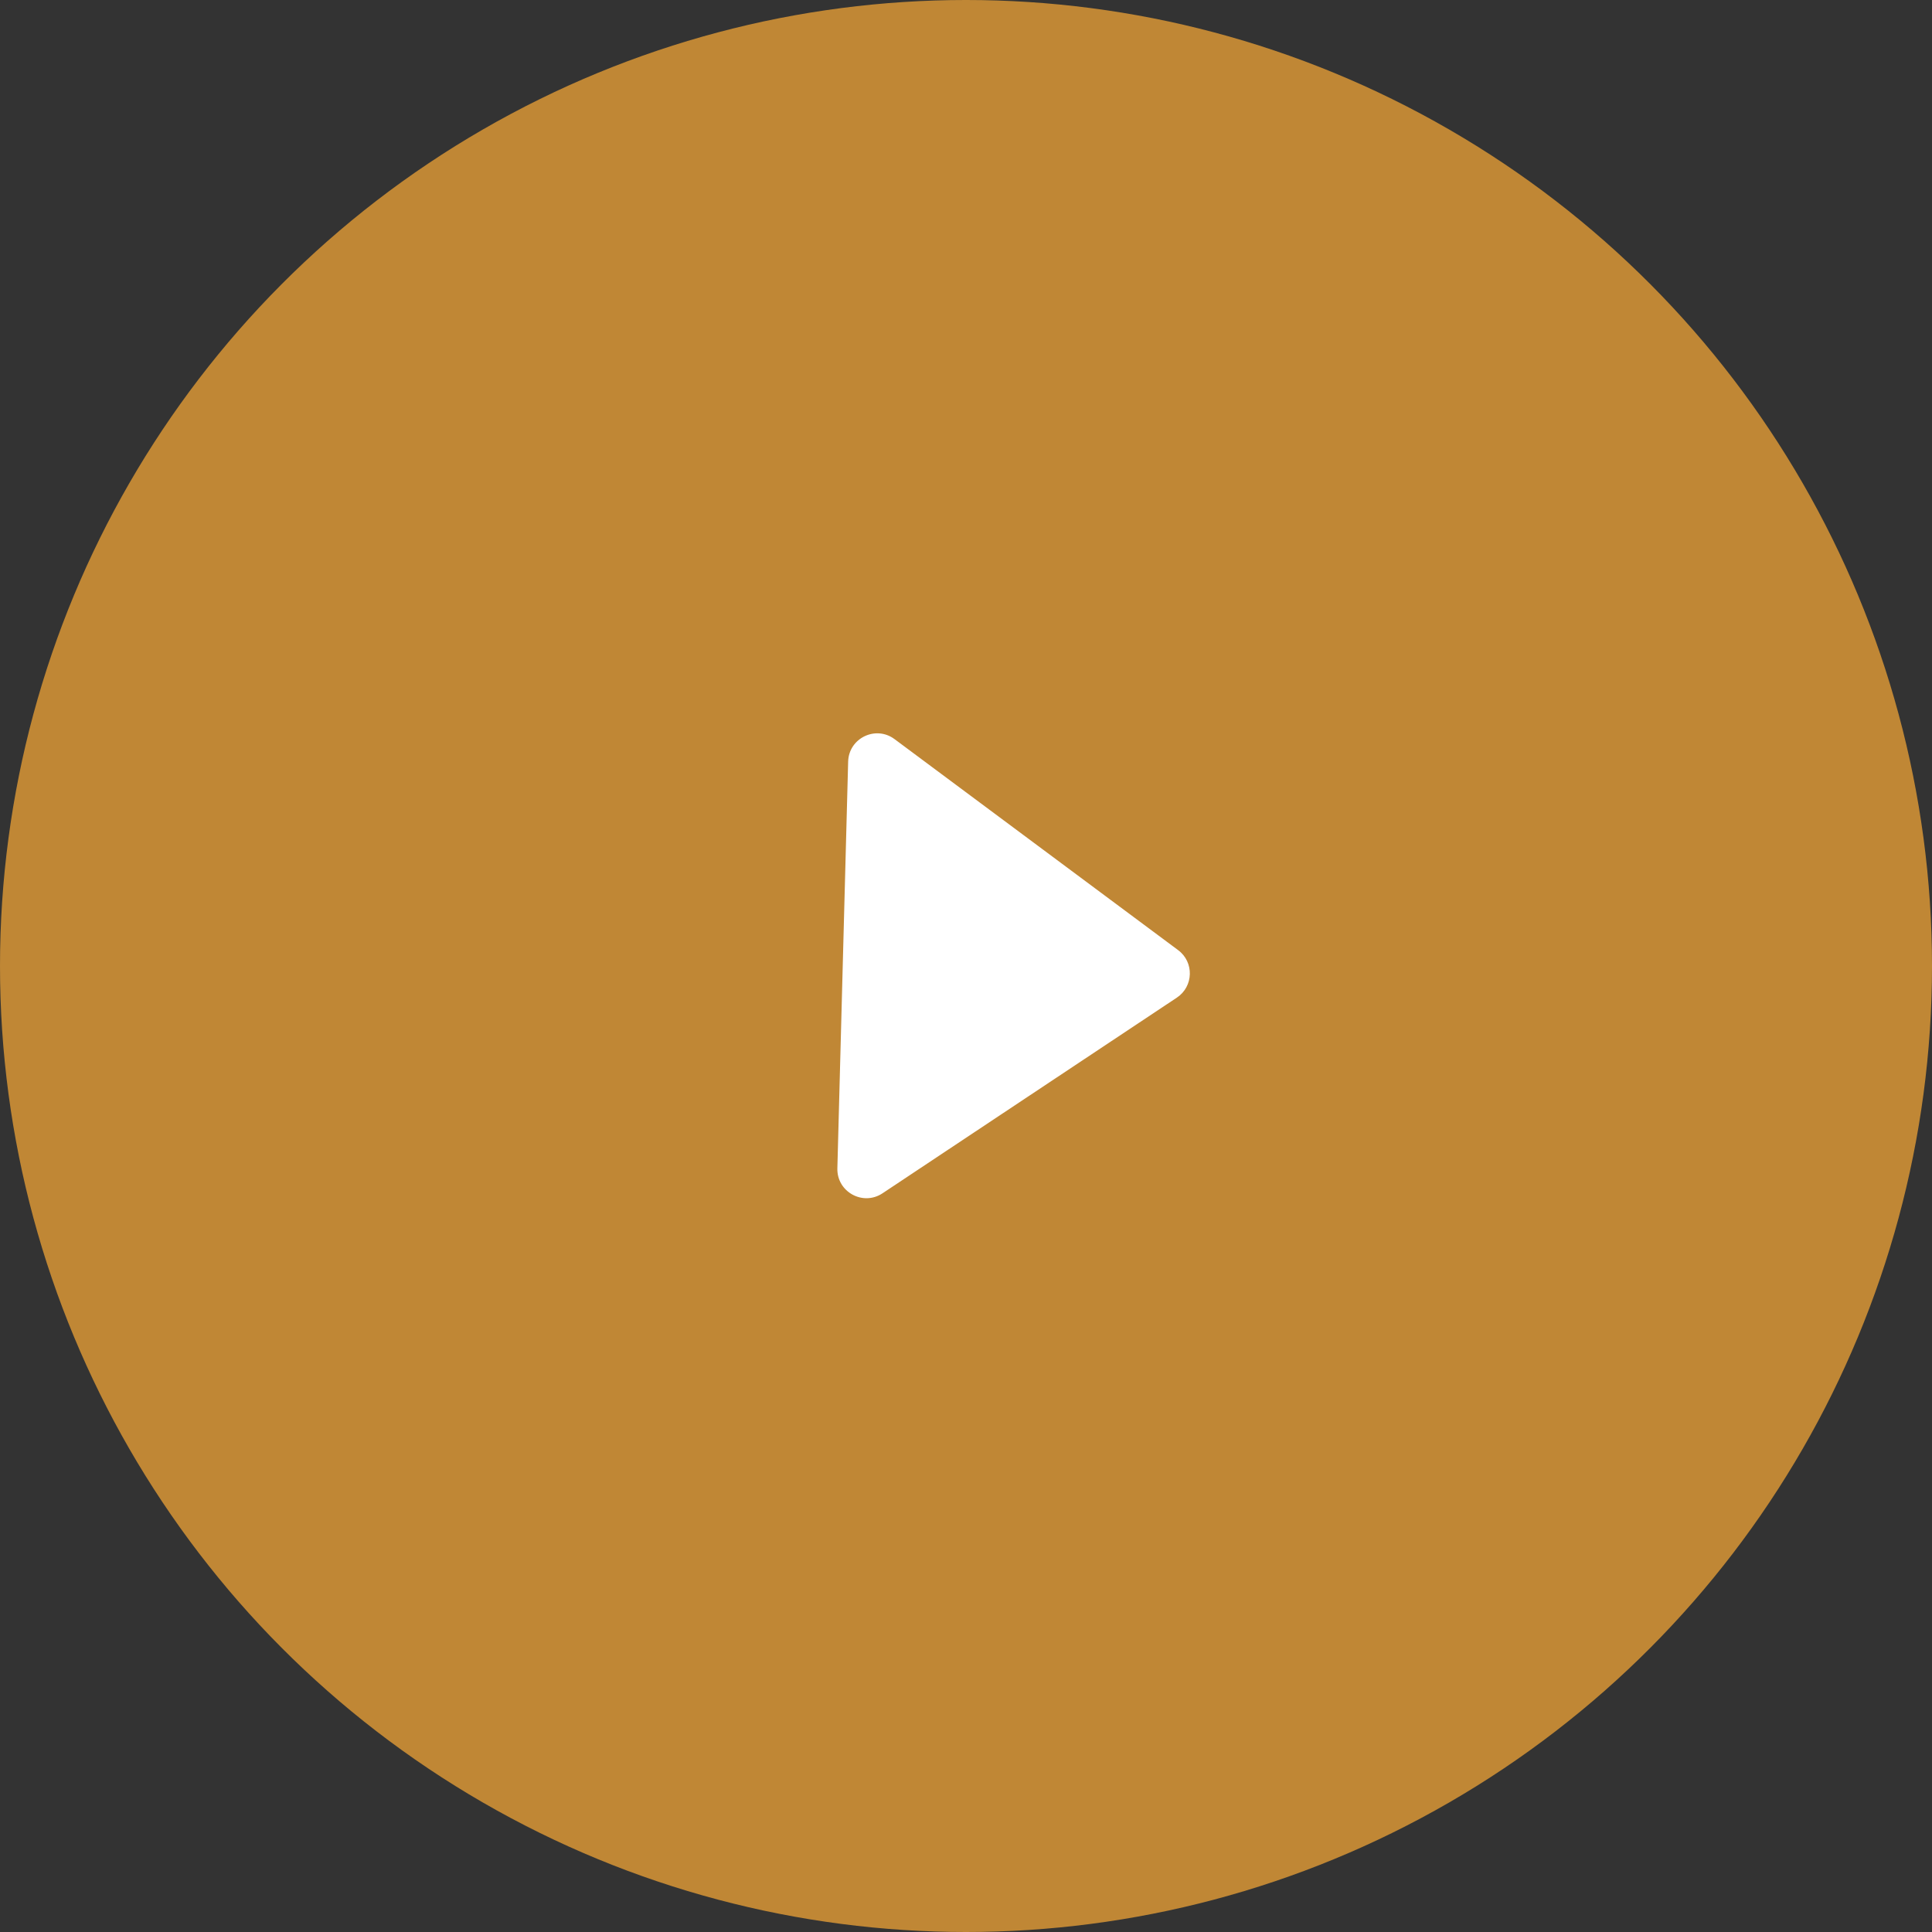 <svg width="133" height="133" viewBox="0 0 133 133" fill="none" xmlns="http://www.w3.org/2000/svg">
<rect x="0" y="0" width="133" height="133" fill="#333333" stroke="none"/>
<g id="Group 427321666">
<g id="Group 427321261">
<g id="Group 103">
<circle id="Ellipse 26" cx="66.5" cy="66.5" r="66.5" fill="#C08735"/>
</g>
<path id="Polygon 1" d="M81.103 65.407C82.214 66.233 82.169 67.91 81.016 68.677L60.752 82.148C59.402 83.045 57.602 82.049 57.645 80.429L58.387 52.433C58.43 50.813 60.28 49.914 61.58 50.881L81.103 65.407Z" fill="white"/>
</g>
</g>
</svg>
